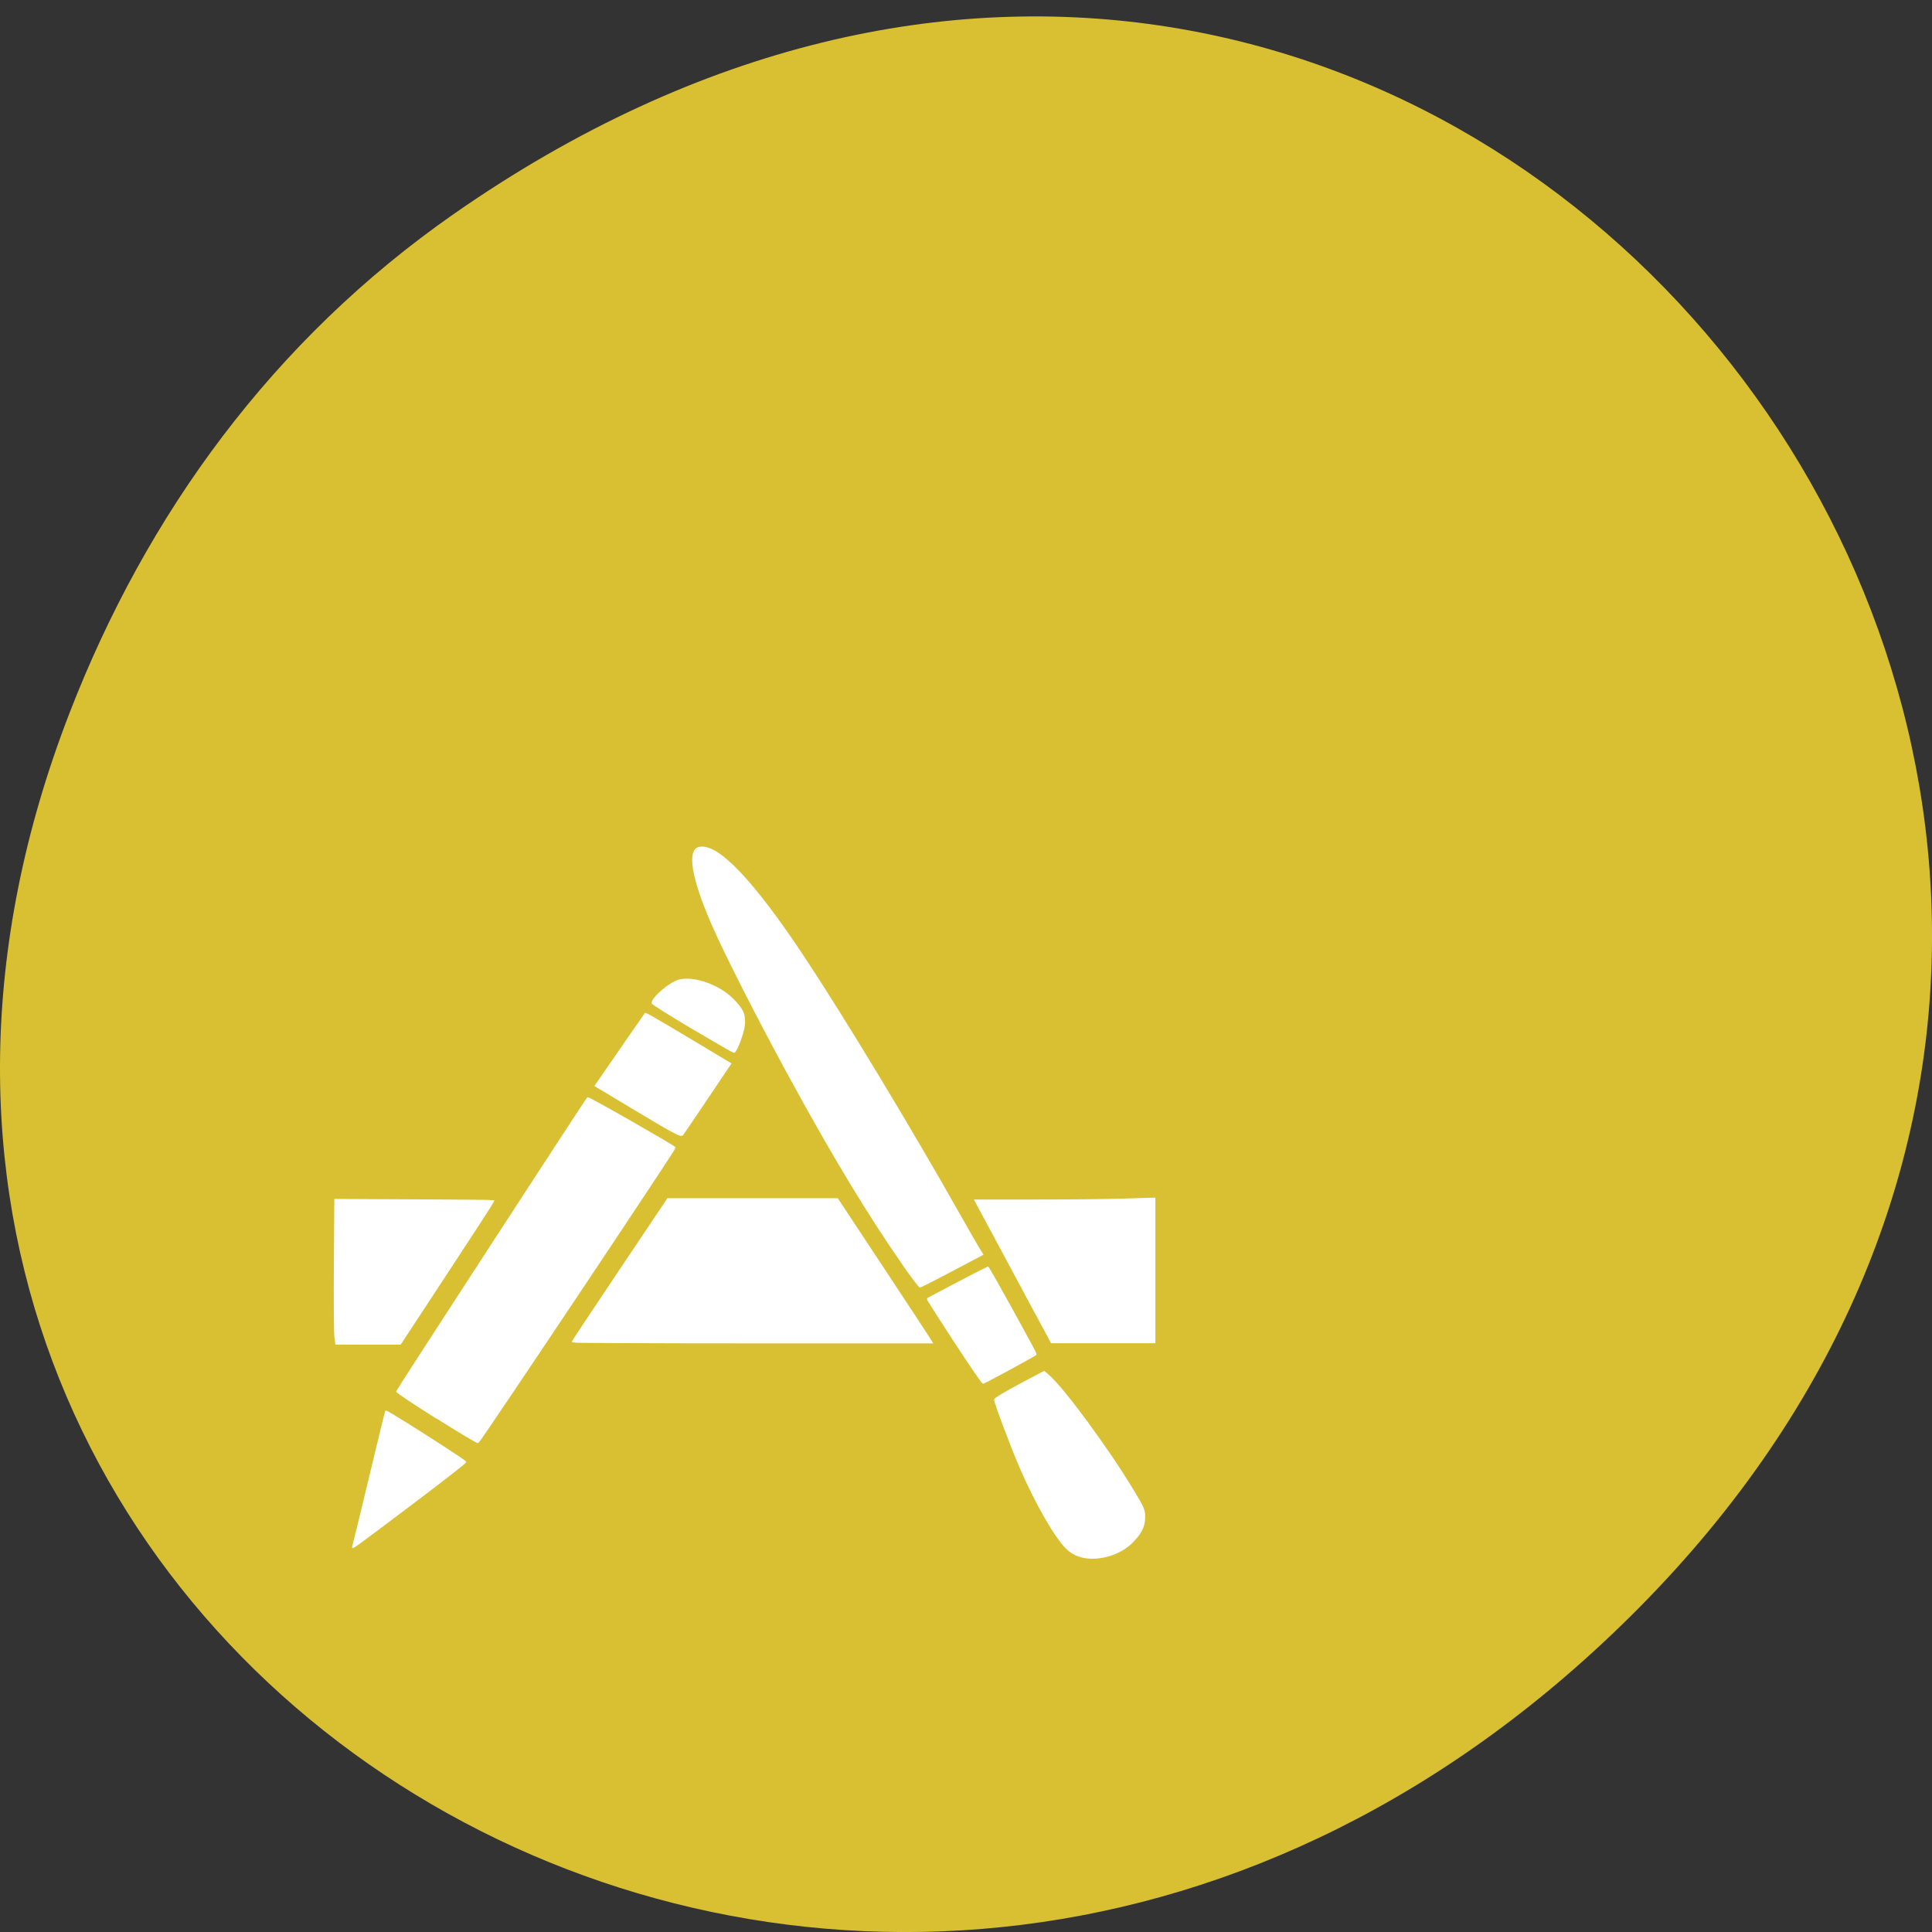 <svg xmlns="http://www.w3.org/2000/svg" viewBox="0 0 256 256"><rect x="0" y="0" width="256" height="256" fill="#333333" stroke="none"/><defs><clipPath><path d="m 171 132 h 54.625 v 24 h -54.625"/></clipPath><clipPath><path d="m 148 97 h 77.63 v 24 h -77.62"/></clipPath><clipPath><path d="m 27.707 56.824 h 82.29 v 139.69 h -82.29"/></clipPath><clipPath><path d="m 74 56.824 h 129 v 139.69 h -129"/></clipPath></defs><path d="m 60.17 28.326 c 130.93 -91.27 263.6 77.29 156.91 184.81 -100.51 101.3 -256.68 7.386 -207.86 -118.68 10.185 -26.301 26.914 -49.38 50.948 -66.13 z" fill="#d9c032" color="#000"/><g fill="#fff" stroke="#fff"><path d="m 206.25 194.99 c -0.14 -0.019 -0.259 -0.083 -0.355 -0.186 -0.212 -0.228 -0.561 -0.897 -0.848 -1.625 -0.161 -0.409 -0.469 -1.309 -0.469 -1.37 0 -0.019 0.203 -0.153 0.451 -0.298 l 0.451 -0.263 l 0.071 0.066 c 0.28 0.263 1.087 1.469 1.558 2.327 0.188 0.343 0.207 0.392 0.206 0.534 -0.001 0.189 -0.06 0.32 -0.228 0.507 -0.201 0.224 -0.548 0.351 -0.838 0.308 z m -13.412 -0.224 c 0.008 -0.023 0.146 -0.643 0.305 -1.377 0.159 -0.734 0.293 -1.339 0.298 -1.345 0.014 -0.019 1.456 0.993 1.456 1.021 0 0.015 -0.417 0.374 -0.926 0.796 -1.147 0.951 -1.151 0.955 -1.133 0.904 z m 1.527 -2.59 c -0.402 -0.278 -0.727 -0.517 -0.723 -0.531 0.009 -0.034 3.461 -5.877 3.49 -5.907 0.016 -0.015 1.524 0.932 1.595 1 0.015 0.015 -3.574 5.927 -3.602 5.934 -0.016 0.004 -0.357 -0.221 -0.759 -0.499 z m 9.474 -1.544 c -0.275 -0.464 -0.497 -0.847 -0.492 -0.851 0.049 -0.034 1.093 -0.635 1.104 -0.635 0.017 0 0.893 1.745 0.881 1.754 -0.113 0.079 -0.949 0.578 -0.967 0.577 -0.014 -0.001 -0.25 -0.381 -0.526 -0.846 z m -11.327 -0.088 c -0.009 -0.081 -0.014 -0.735 -0.009 -1.453 l 0.008 -1.306 l 1.447 0.008 c 0.796 0.004 1.45 0.011 1.454 0.015 0.004 0.004 -0.379 0.654 -0.851 1.444 l -0.858 1.437 h -0.587 h -0.587 z m 4.34 0.106 c 0 -0.008 0.393 -0.659 0.873 -1.447 l 0.873 -1.433 h 1.55 h 1.55 l 0.829 1.38 c 0.456 0.759 0.845 1.41 0.865 1.447 l 0.036 0.067 h -3.288 c -1.809 0 -3.288 -0.008 -3.288 -0.015 z m 8.459 -0.612 c -0.167 -0.344 -0.481 -0.989 -0.698 -1.433 l -0.395 -0.808 h 1.073 c 0.59 0 1.329 -0.008 1.642 -0.019 l 0.569 -0.019 v 1.451 v 1.451 h -0.943 h -0.943 l -0.304 -0.625 z m -2.395 -0.927 c -0.635 -1 -1.282 -2.177 -2.06 -3.744 -0.617 -1.243 -1.211 -2.528 -1.456 -3.151 -0.355 -0.902 -0.44 -1.463 -0.229 -1.516 0.337 -0.085 0.997 0.681 1.936 2.246 0.736 1.226 1.913 3.369 2.811 5.118 0.167 0.325 0.333 0.643 0.369 0.707 l 0.066 0.117 l -0.56 0.326 c -0.308 0.179 -0.57 0.326 -0.583 0.326 -0.012 0 -0.145 -0.193 -0.295 -0.428 z m -4.863 -3.102 l -0.78 -0.515 l 0.074 -0.117 c 0.041 -0.064 0.245 -0.39 0.454 -0.724 0.209 -0.334 0.384 -0.611 0.388 -0.616 0.004 -0.004 0.356 0.22 0.781 0.501 l 0.774 0.51 l -0.115 0.188 c -0.063 0.103 -0.254 0.415 -0.424 0.693 -0.17 0.278 -0.323 0.526 -0.34 0.55 -0.027 0.038 -0.139 -0.026 -0.812 -0.47 z m 0.996 -1.671 c -0.404 -0.264 -0.735 -0.493 -0.735 -0.508 0 -0.111 0.334 -0.422 0.499 -0.463 0.271 -0.068 0.716 0.106 0.964 0.377 0.191 0.209 0.233 0.312 0.216 0.526 -0.014 0.162 -0.145 0.548 -0.187 0.548 -0.011 0 -0.351 -0.216 -0.756 -0.48 z" stroke-width="0.028" transform="matrix(7.244 0 0 6.584 -1350.15 -1077.42)"/></g></svg>
